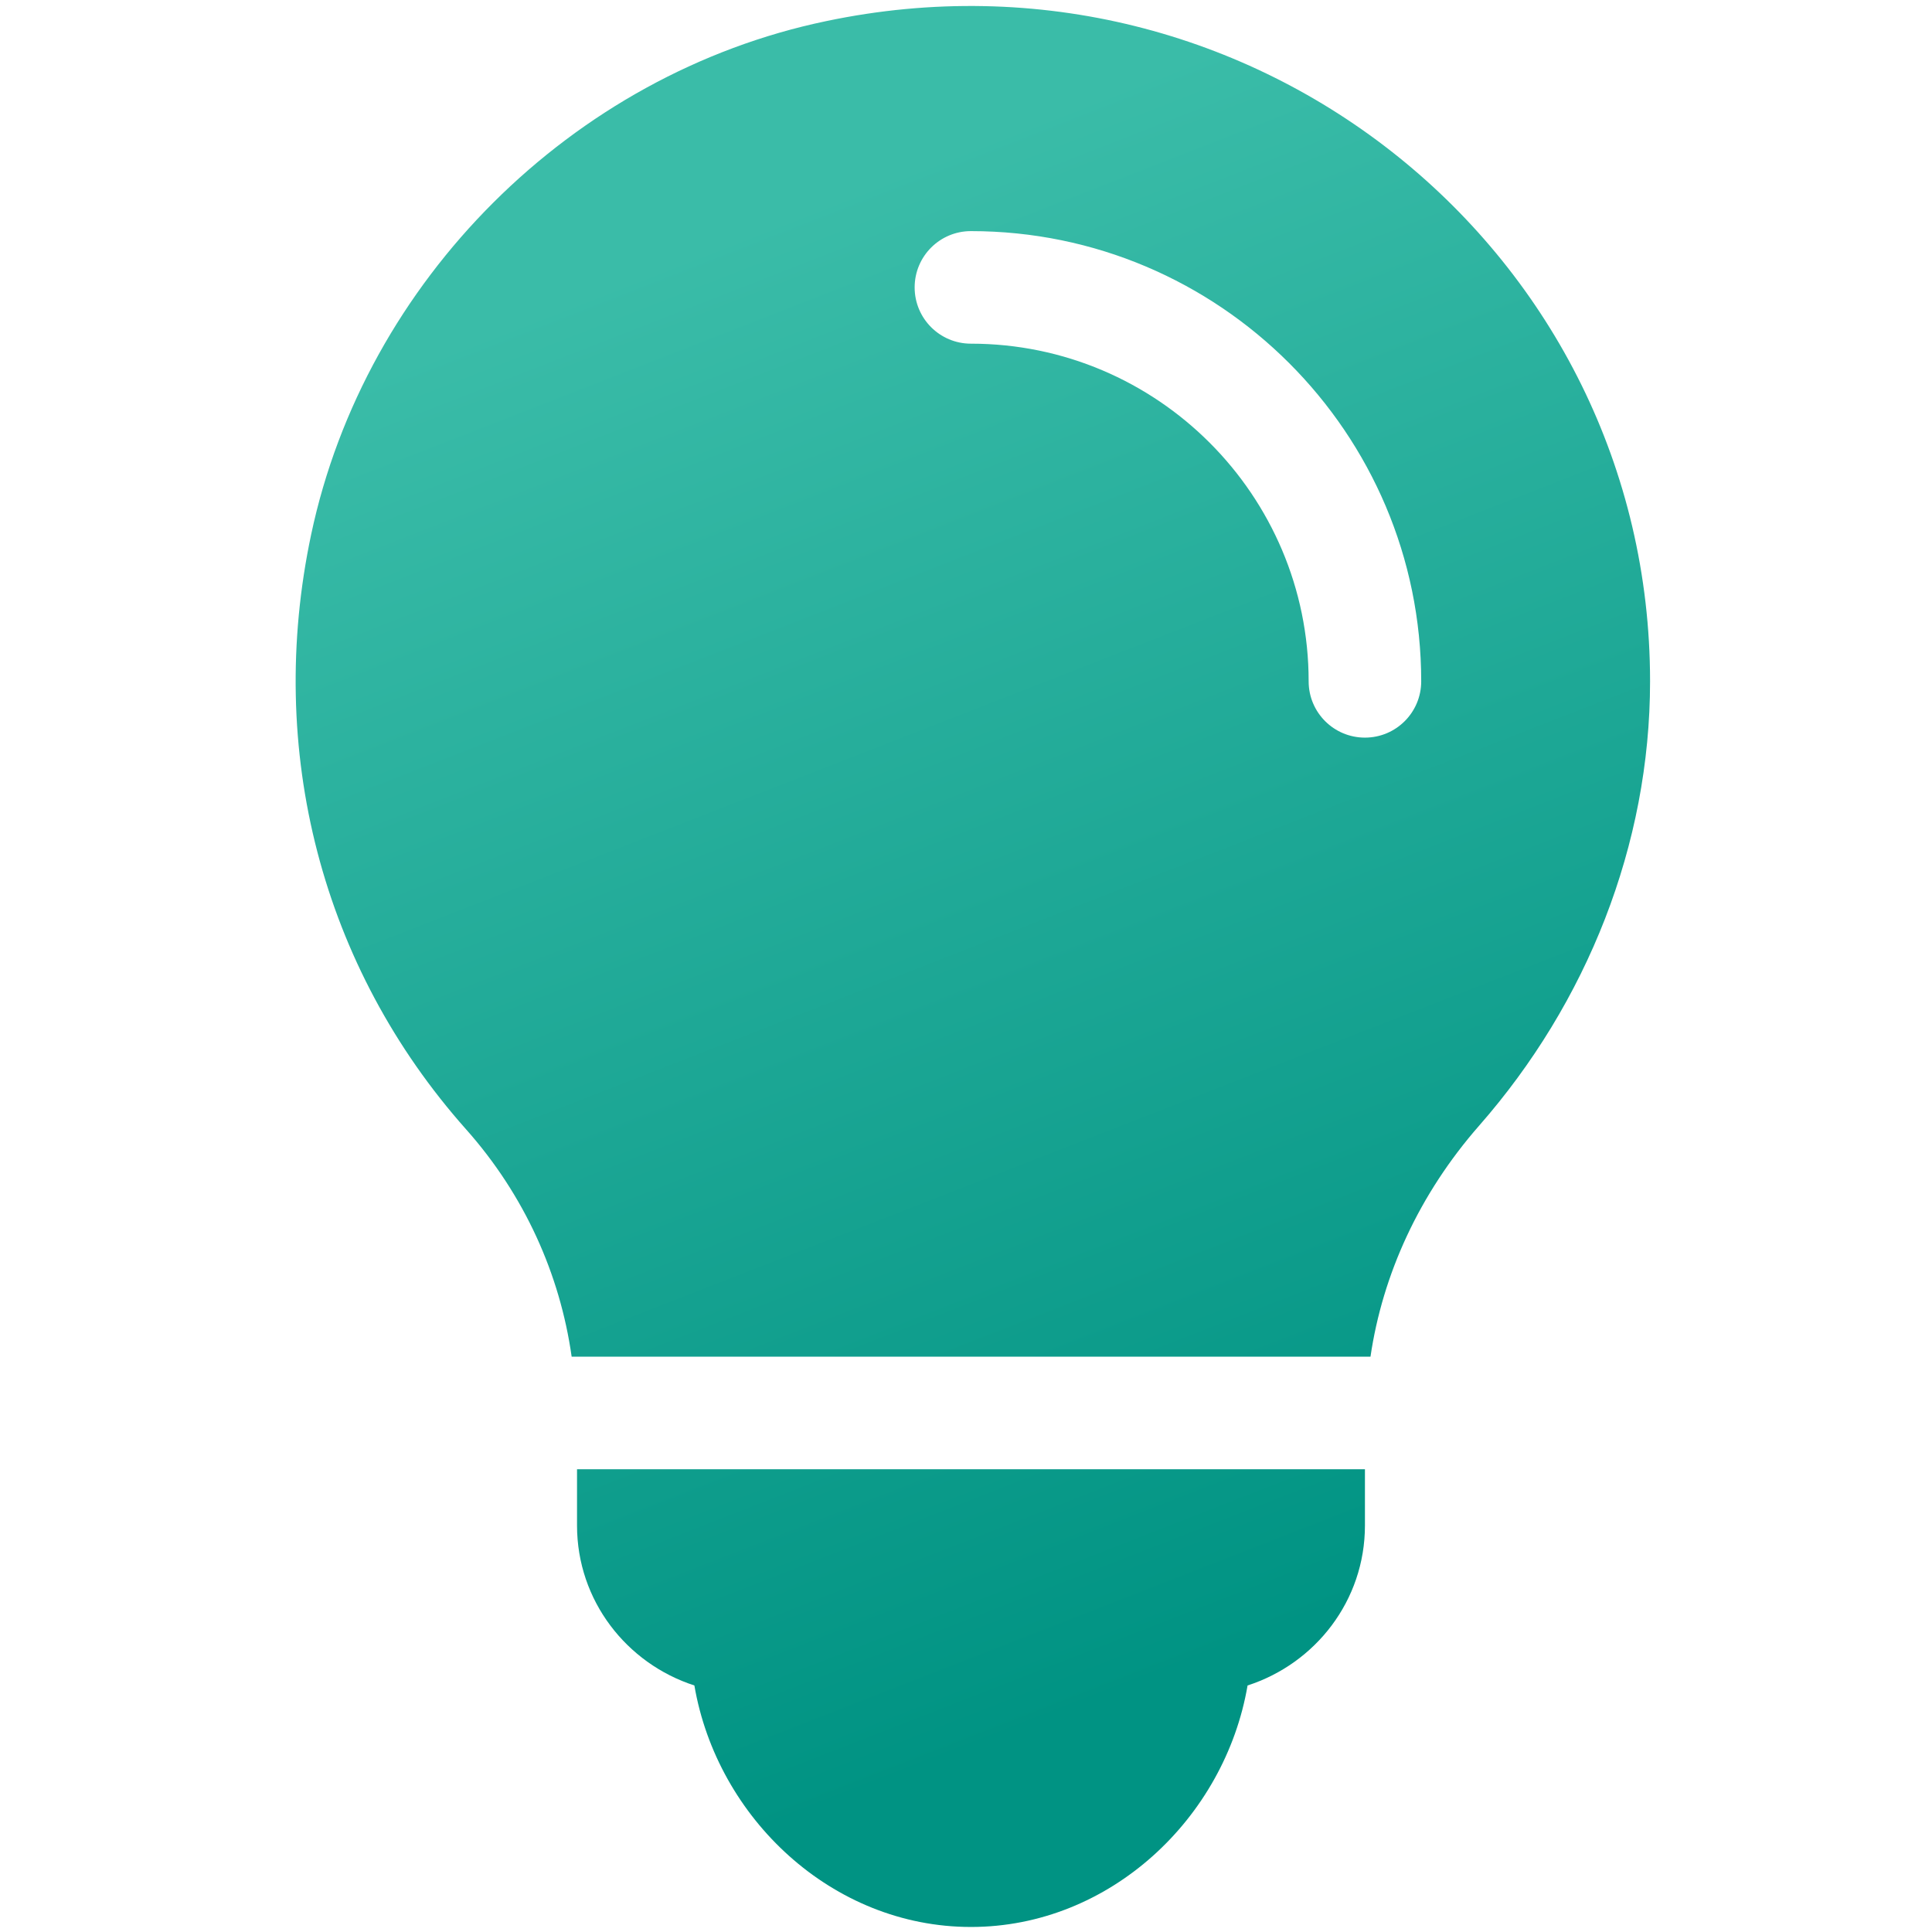 <?xml version="1.0" encoding="utf-8"?>
<!-- Generator: Adobe Illustrator 16.0.0, SVG Export Plug-In . SVG Version: 6.00 Build 0)  -->
<!DOCTYPE svg PUBLIC "-//W3C//DTD SVG 1.1//EN" "http://www.w3.org/Graphics/SVG/1.1/DTD/svg11.dtd">
<svg version="1.1" id="Layer_1" xmlns="http://www.w3.org/2000/svg" x="0px" y="0px" width="384px"
    height="384px" viewBox="0 0 384 384" enable-background="new 0 0 384 384" xml:space="preserve">
<linearGradient id="SVGID_1_" gradientUnits="userSpaceOnUse" x1="155.848" y1="42.103" x2="264.769" y2="321.034">
	<stop  offset="0" style="stop-color:#3ABCA8"/>
	<stop  offset="1" style="stop-color:#009383"/>
</linearGradient>
<path fill-rule="evenodd" clip-rule="evenodd" fill="url(#SVGID_1_)" d="M138.013,335c4.512,26.345,27.365,48,54.975,48
	c27.612,0,50.467-21.655,54.976-48c13.484-4.356,23.328-16.877,23.328-31.793v-11.185H114.688v11.185
	C114.688,318.12,124.533,330.644,138.013,335L138.013,335z M260.104,135.422c0-37.008-30.116-67.115-67.128-67.115
	c-6.18,0-11.183-5.002-11.183-11.185c0-6.184,5.003-11.186,11.183-11.186c49.356,0,89.5,40.143,89.5,89.485
	c0,6.183-5.004,11.187-11.185,11.187C265.107,146.608,260.104,141.604,260.104,135.422L260.104,135.422z M293.987,223.737
	c21.432-24.435,33.976-55.807,33.976-88.315c0-85.147-78.841-149.101-163.8-131.215c-50.49,10.542-91.606,51.526-102.312,101.995
	c-9.099,42.94,2.13,86.045,30.794,118.27c11.588,13.039,18.656,28.778,20.976,45.182h158.774
	C274.793,253.328,282.069,237.338,293.987,223.737z"/>
</svg>
